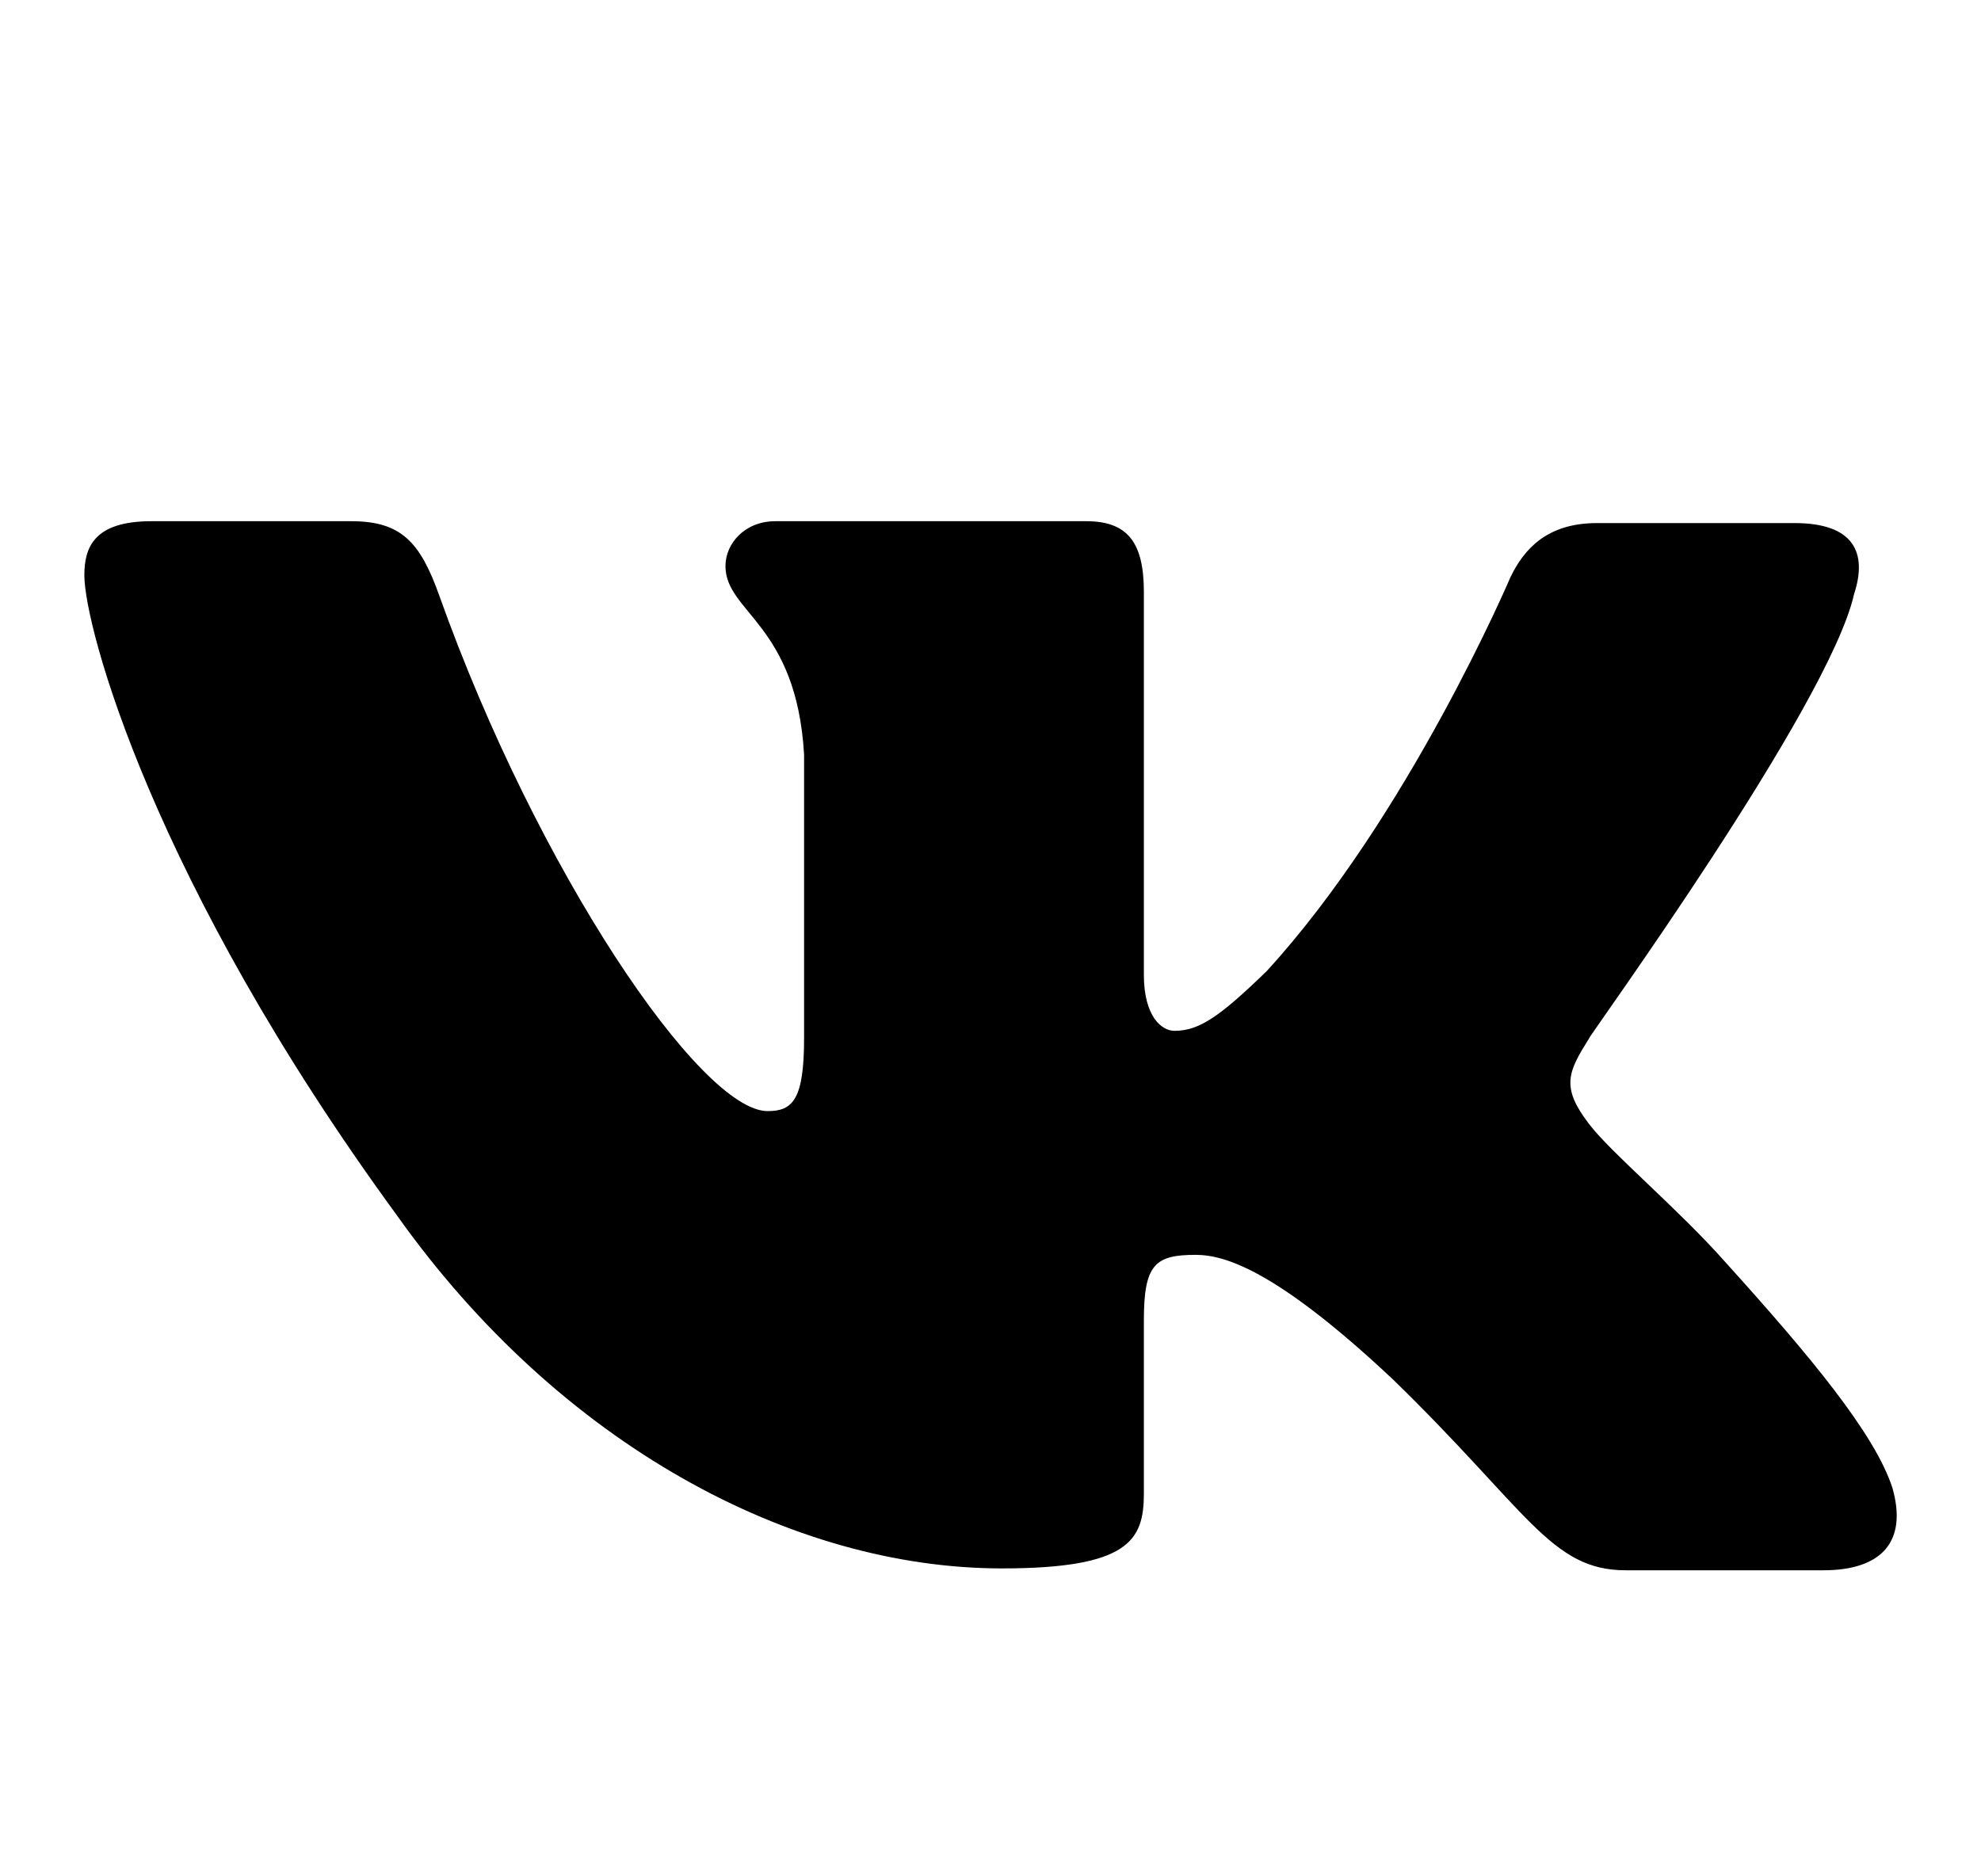 <svg width="19" height="18" viewBox="0 0 19 18" fill="none" xmlns="http://www.w3.org/2000/svg">
<path fill-rule="evenodd" clip-rule="evenodd" d="M17.783 5.698C17.912 5.304 17.783 5.018 17.212 5.018H15.316C14.837 5.018 14.616 5.269 14.487 5.537C14.487 5.537 13.511 7.829 12.149 9.316C11.707 9.745 11.505 9.889 11.265 9.889C11.137 9.889 10.971 9.745 10.971 9.351V5.68C10.971 5.215 10.824 5 10.419 5H7.436C7.142 5 6.958 5.215 6.958 5.43C6.958 5.877 7.639 5.985 7.712 7.238V9.96C7.712 10.551 7.602 10.659 7.363 10.659C6.718 10.659 5.153 8.349 4.214 5.716C4.03 5.197 3.846 5 3.368 5H1.453C0.901 5 0.809 5.251 0.809 5.519C0.809 6.003 1.453 8.438 3.809 11.662C5.374 13.864 7.602 15.046 9.609 15.046C10.824 15.046 10.971 14.777 10.971 14.33V12.664C10.971 12.127 11.081 12.038 11.468 12.038C11.744 12.038 12.241 12.181 13.364 13.237C14.653 14.491 14.874 15.064 15.592 15.064H17.488C18.04 15.064 18.298 14.795 18.151 14.276C17.985 13.757 17.359 13.005 16.549 12.109C16.107 11.608 15.445 11.053 15.242 10.784C14.966 10.426 15.04 10.283 15.242 9.96C15.224 9.96 17.543 6.773 17.783 5.698Z" fill="black"/>
</svg>
